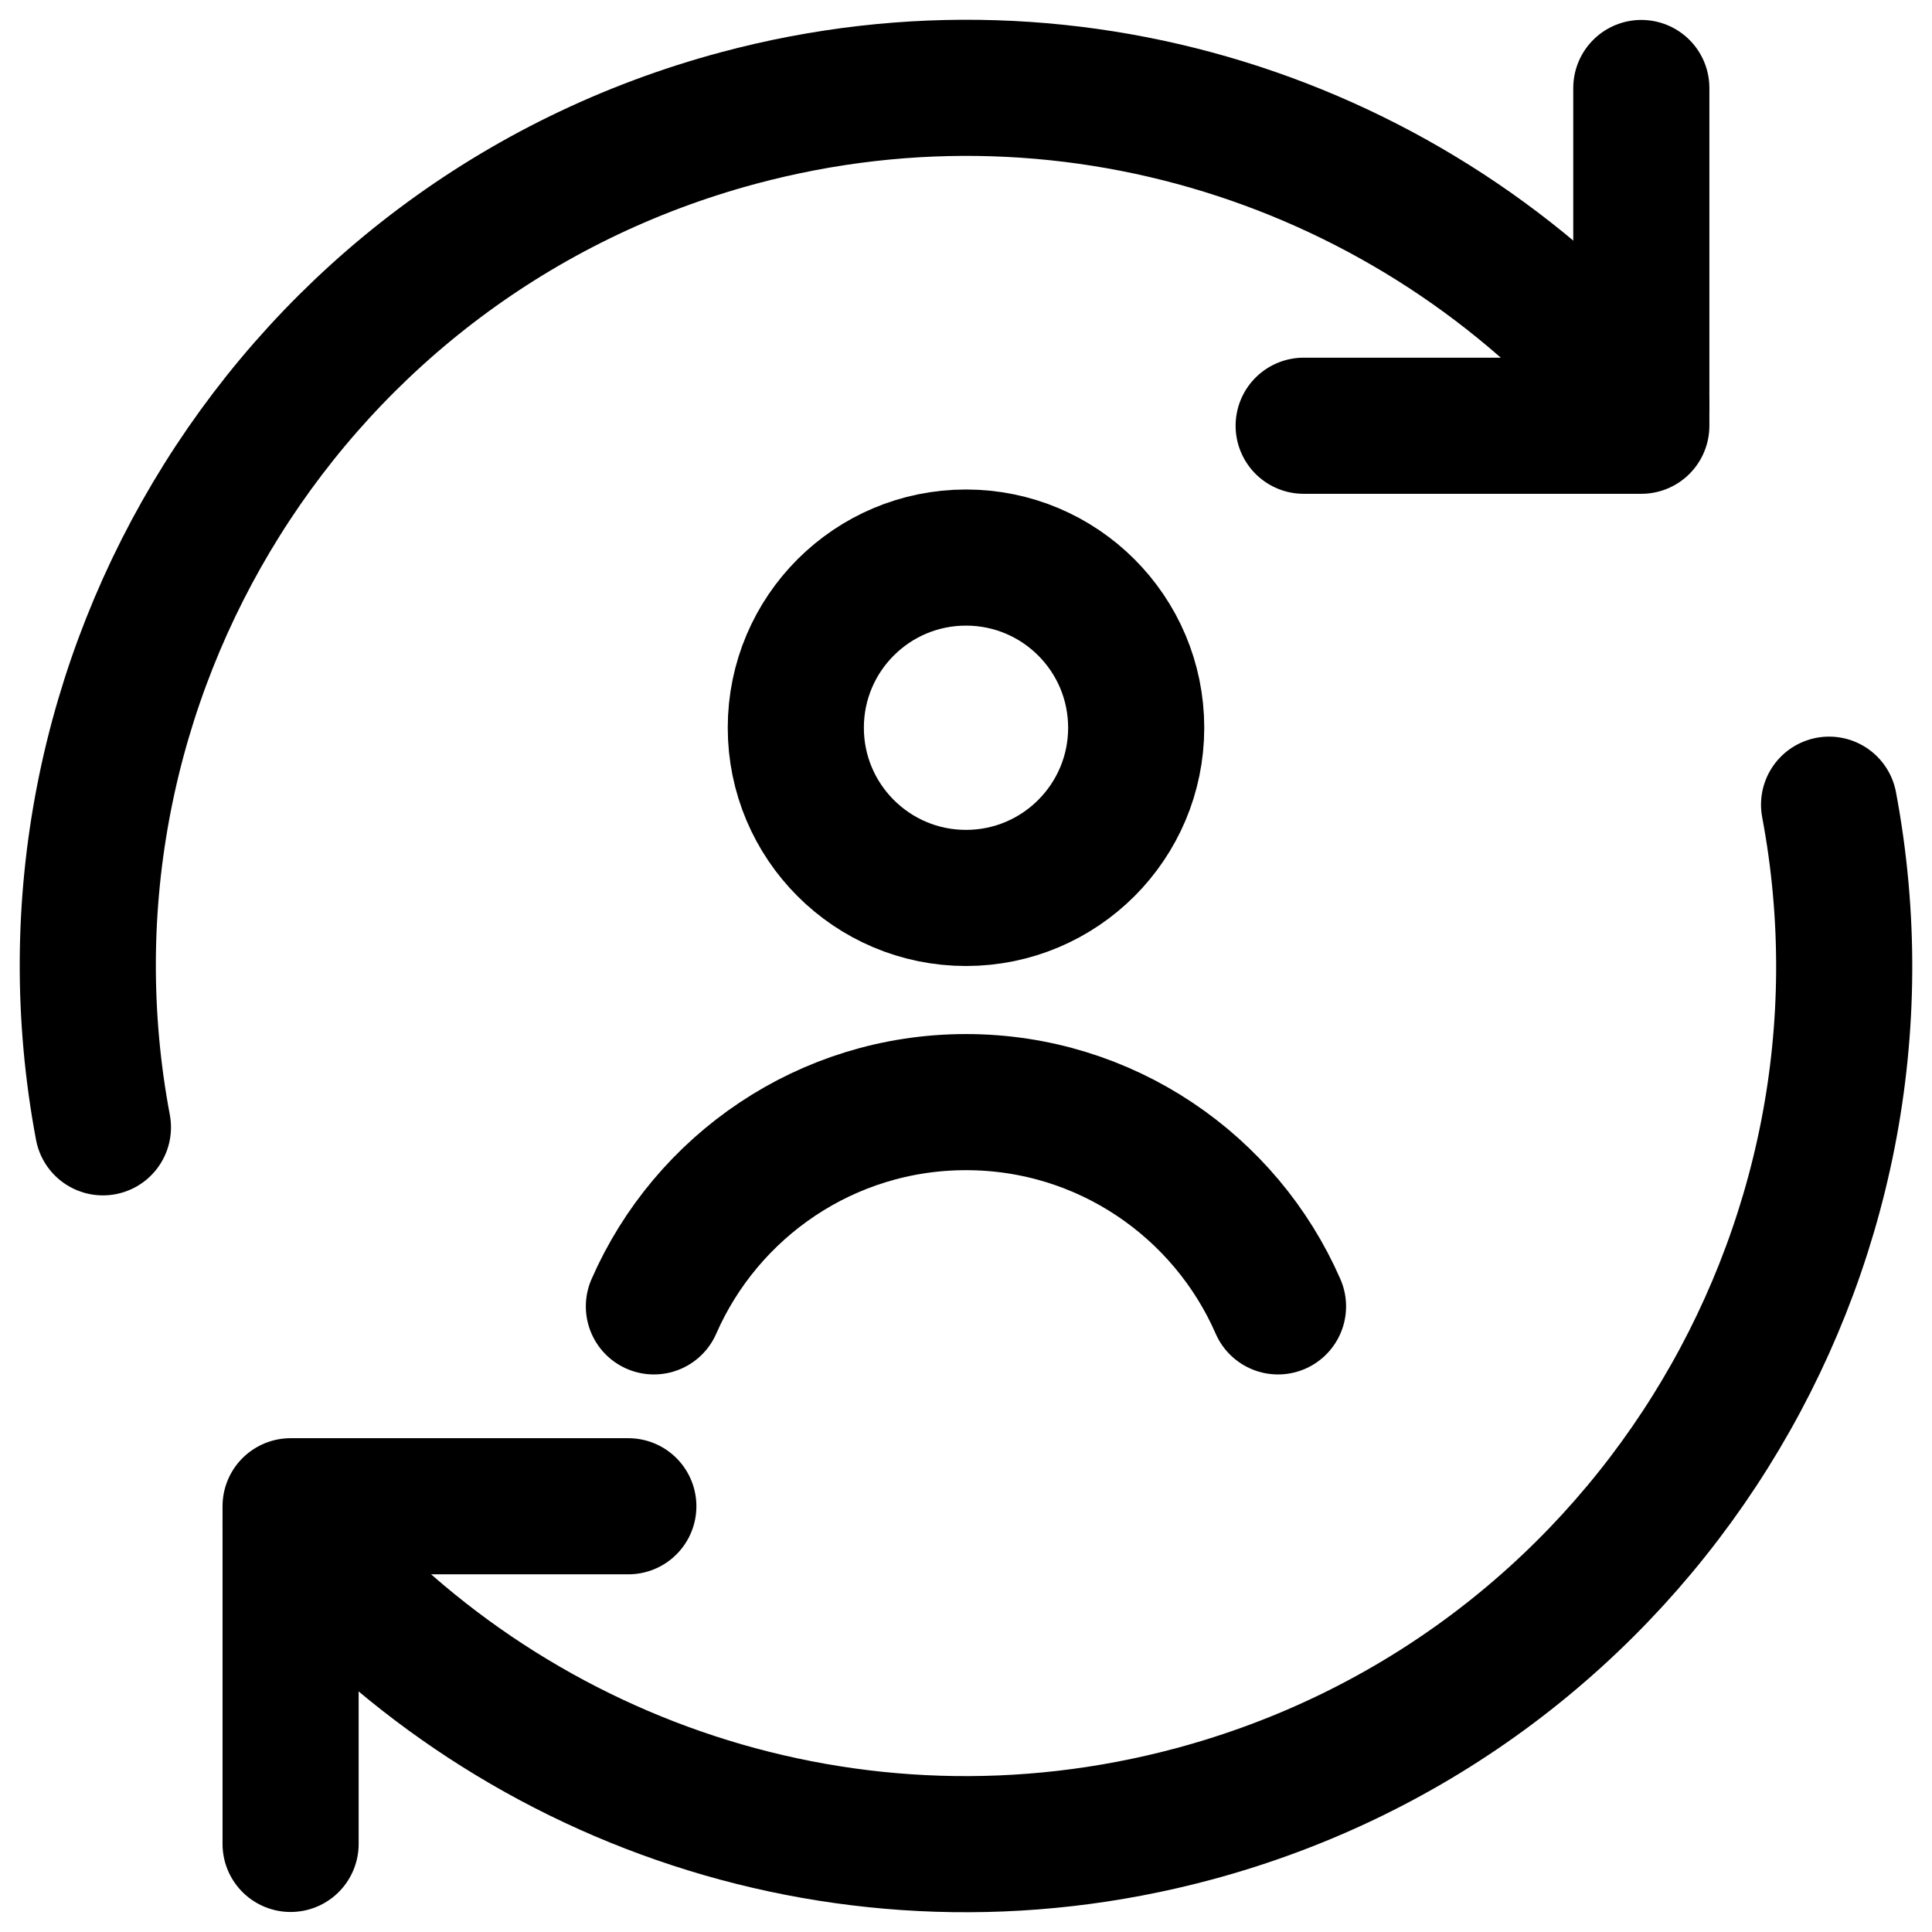 <svg width="22" height="22" viewBox="0 0 22 22" fill="none" xmlns="http://www.w3.org/2000/svg">
<path d="M3.309 20.997V17.152H7.155" stroke="black" stroke-width="1.55" stroke-linecap="round" stroke-linejoin="round"/>
<path d="M20.828 9.163C21.785 14.251 18.671 19.295 13.588 20.657C9.697 21.699 5.727 20.297 3.309 17.392" stroke="black" stroke-width="1.55" stroke-linecap="round" stroke-linejoin="round"/>
<path d="M1.172 12.837C0.215 7.749 3.329 2.705 8.412 1.343C12.303 0.301 16.272 1.703 18.69 4.608" stroke="black" stroke-width="1.55" stroke-linecap="round" stroke-linejoin="round"/>
<path d="M18.69 1.002V4.848H14.845" stroke="black" stroke-width="1.55" stroke-linecap="round" stroke-linejoin="round"/>
<path d="M11 10.225C12.07 10.225 12.938 9.357 12.938 8.287C12.938 7.216 12.07 6.349 11 6.349C9.93 6.349 9.062 7.216 9.062 8.287C9.062 9.357 9.93 10.225 11 10.225Z" stroke="black" stroke-width="1.55"/>
<path d="M7.446 14.876C8.045 13.507 9.411 12.55 11 12.55C12.589 12.55 13.955 13.507 14.553 14.876" stroke="black" stroke-width="1.55" stroke-linecap="round"/>
</svg>
